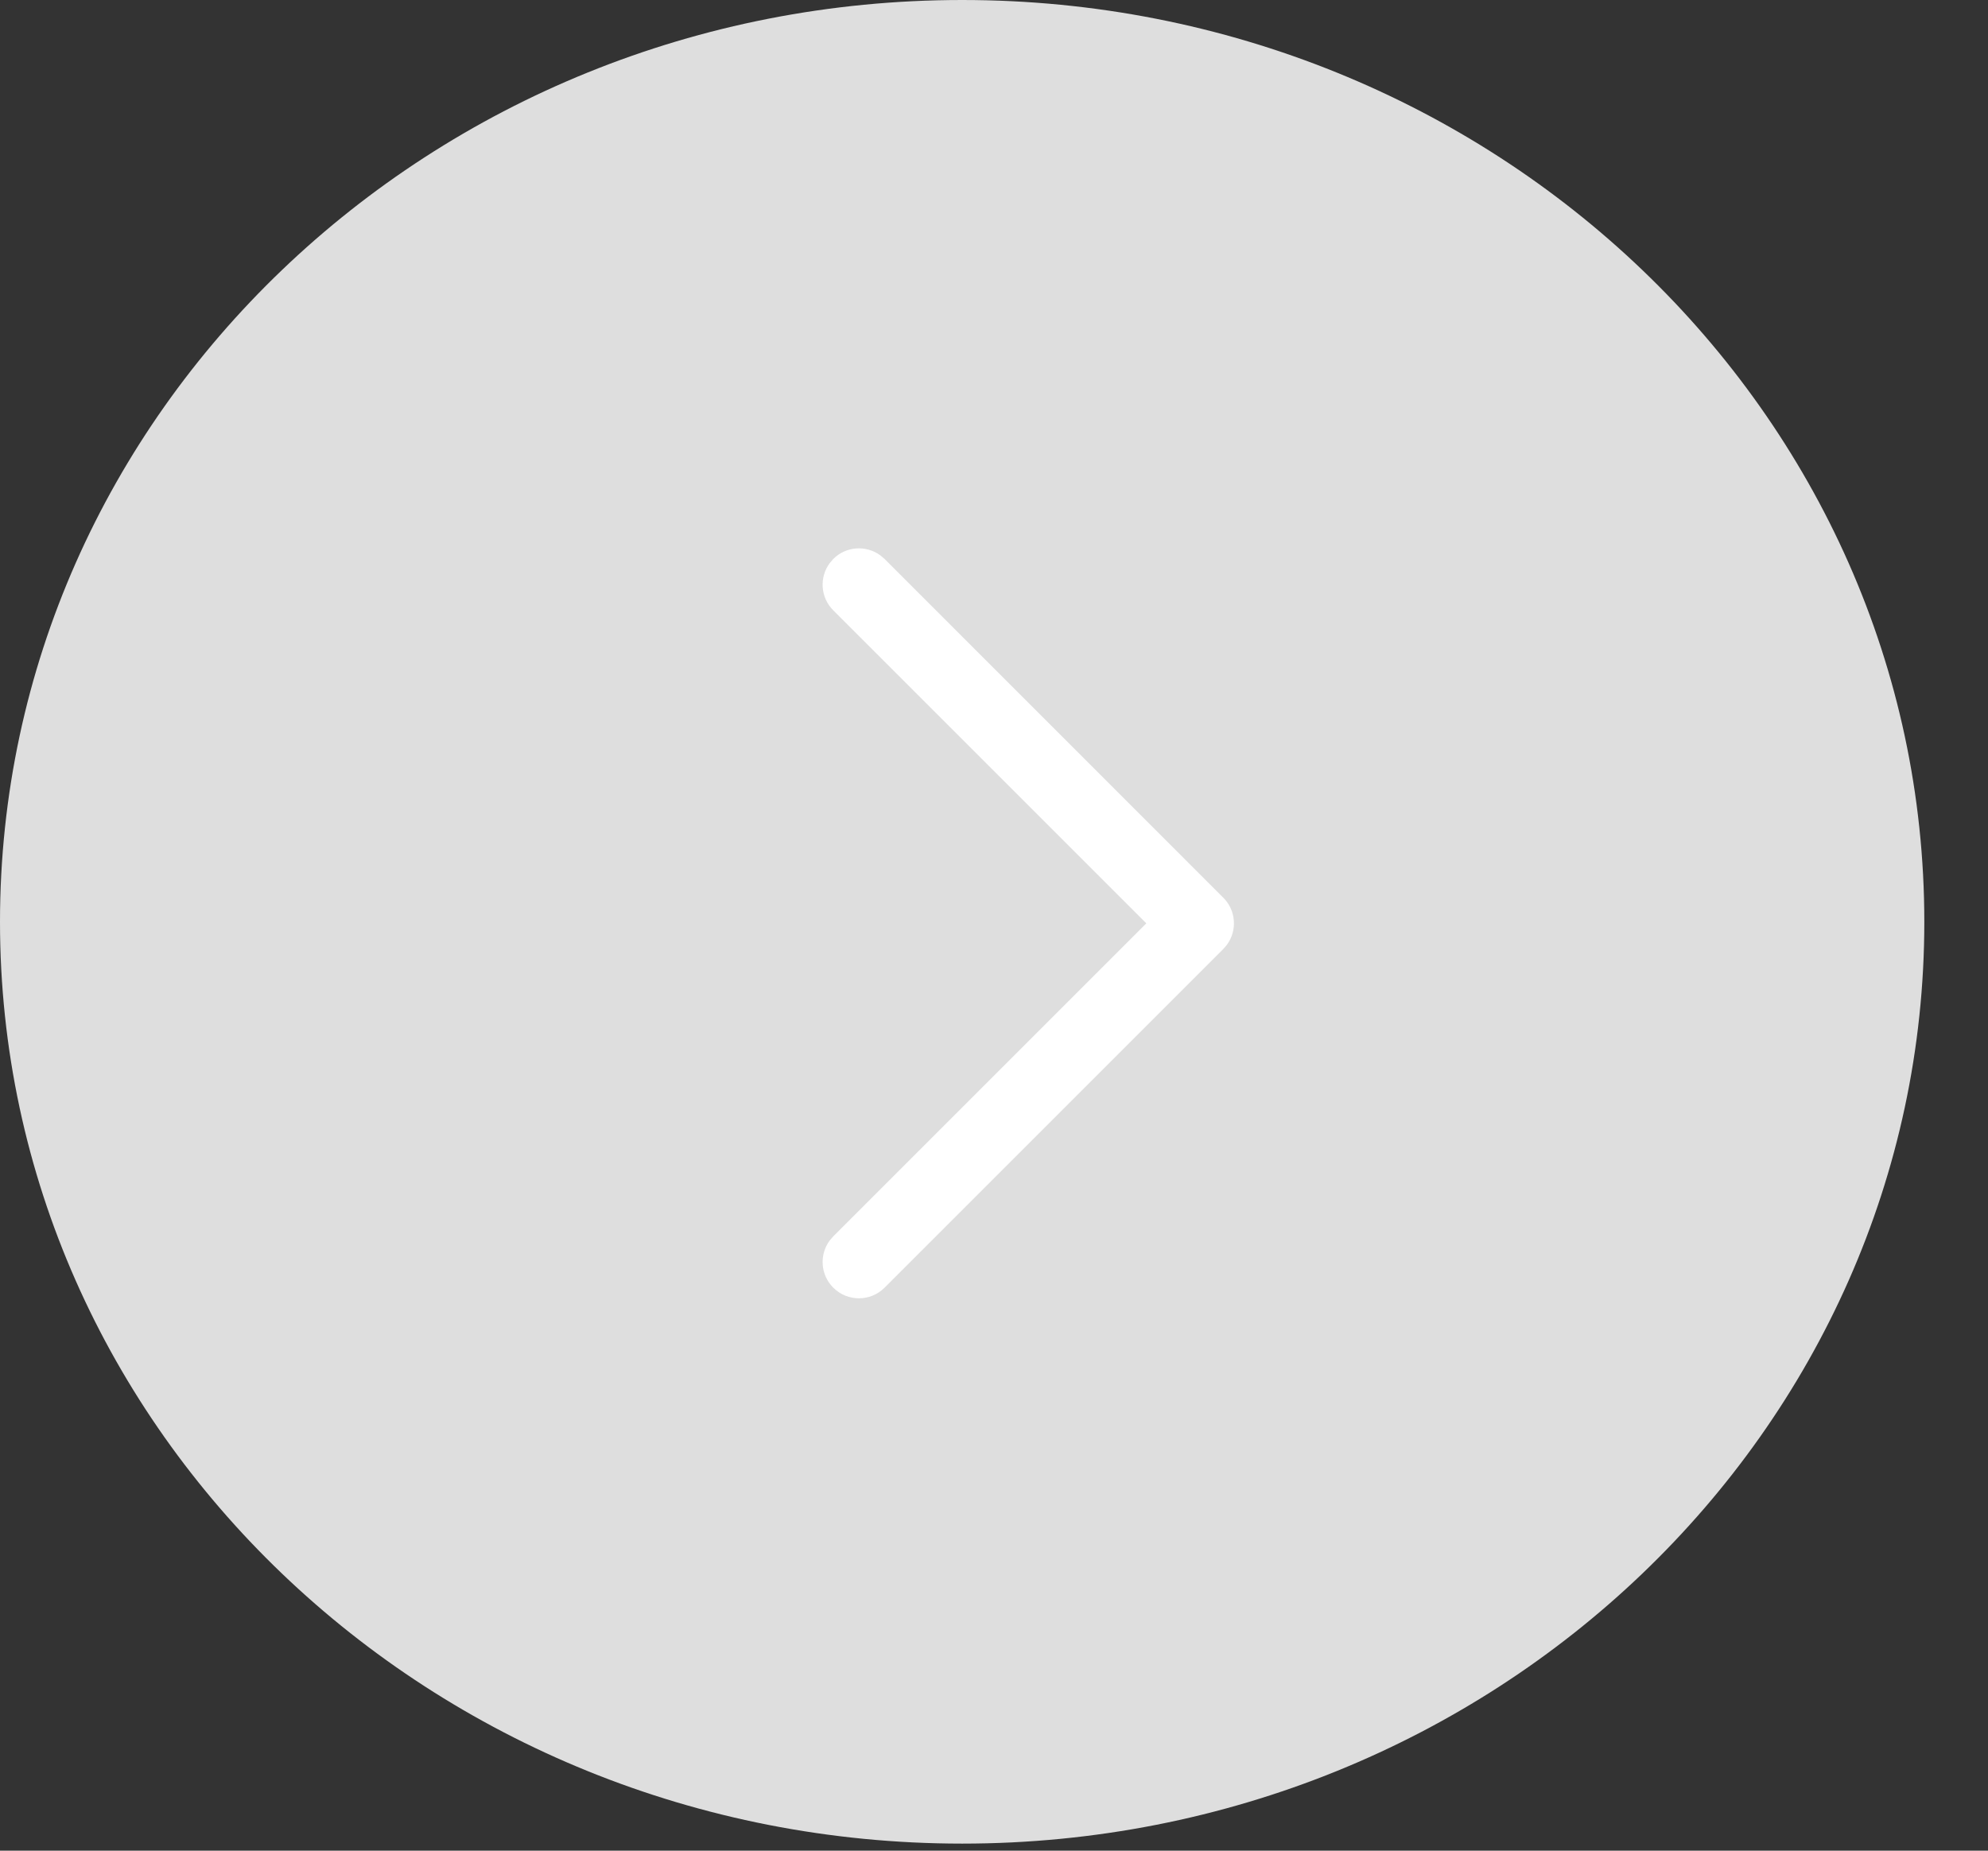 <svg width="29" height="27" viewBox="0 0 29 27" fill="none" xmlns="http://www.w3.org/2000/svg">
<rect x="0" y="0" width="29" height="27" fill="#333333" stroke="none"/>
<path d="M14.036 0C6.288 0 0 6.025 0 13.449C0 20.872 6.288 26.897 14.036 26.897C21.783 26.897 28.071 20.872 28.071 13.449C28.071 6.025 21.783 0 14.036 0ZM21.053 13.066C21.053 13.226 21.287 13.243 21.31 13.085L22 8.5C20.7 8.5 19.912 9.935 20.609 11.032L22.241 13.6C22.607 14.176 23.437 14.206 23.844 13.658C24.322 13.016 23.863 12.104 23.063 12.104H12.632L21.349 16.779C21.784 17.012 22.286 16.612 22.156 16.137L21.307 13.032C21.267 12.887 21.053 12.916 21.053 13.066Z" fill="#DEDEDE"/>
<path d="M12.155 18.786C11.967 18.598 11.95 18.304 12.104 18.097L12.155 18.038L16.722 13.471L12.155 8.904C11.967 8.716 11.95 8.422 12.104 8.215L12.155 8.155C12.343 7.967 12.637 7.95 12.844 8.104L12.904 8.155L17.845 13.097C18.033 13.284 18.05 13.579 17.896 13.786L17.845 13.845L12.904 18.786C12.697 18.993 12.362 18.993 12.155 18.786Z" fill="white"/>
</svg>
